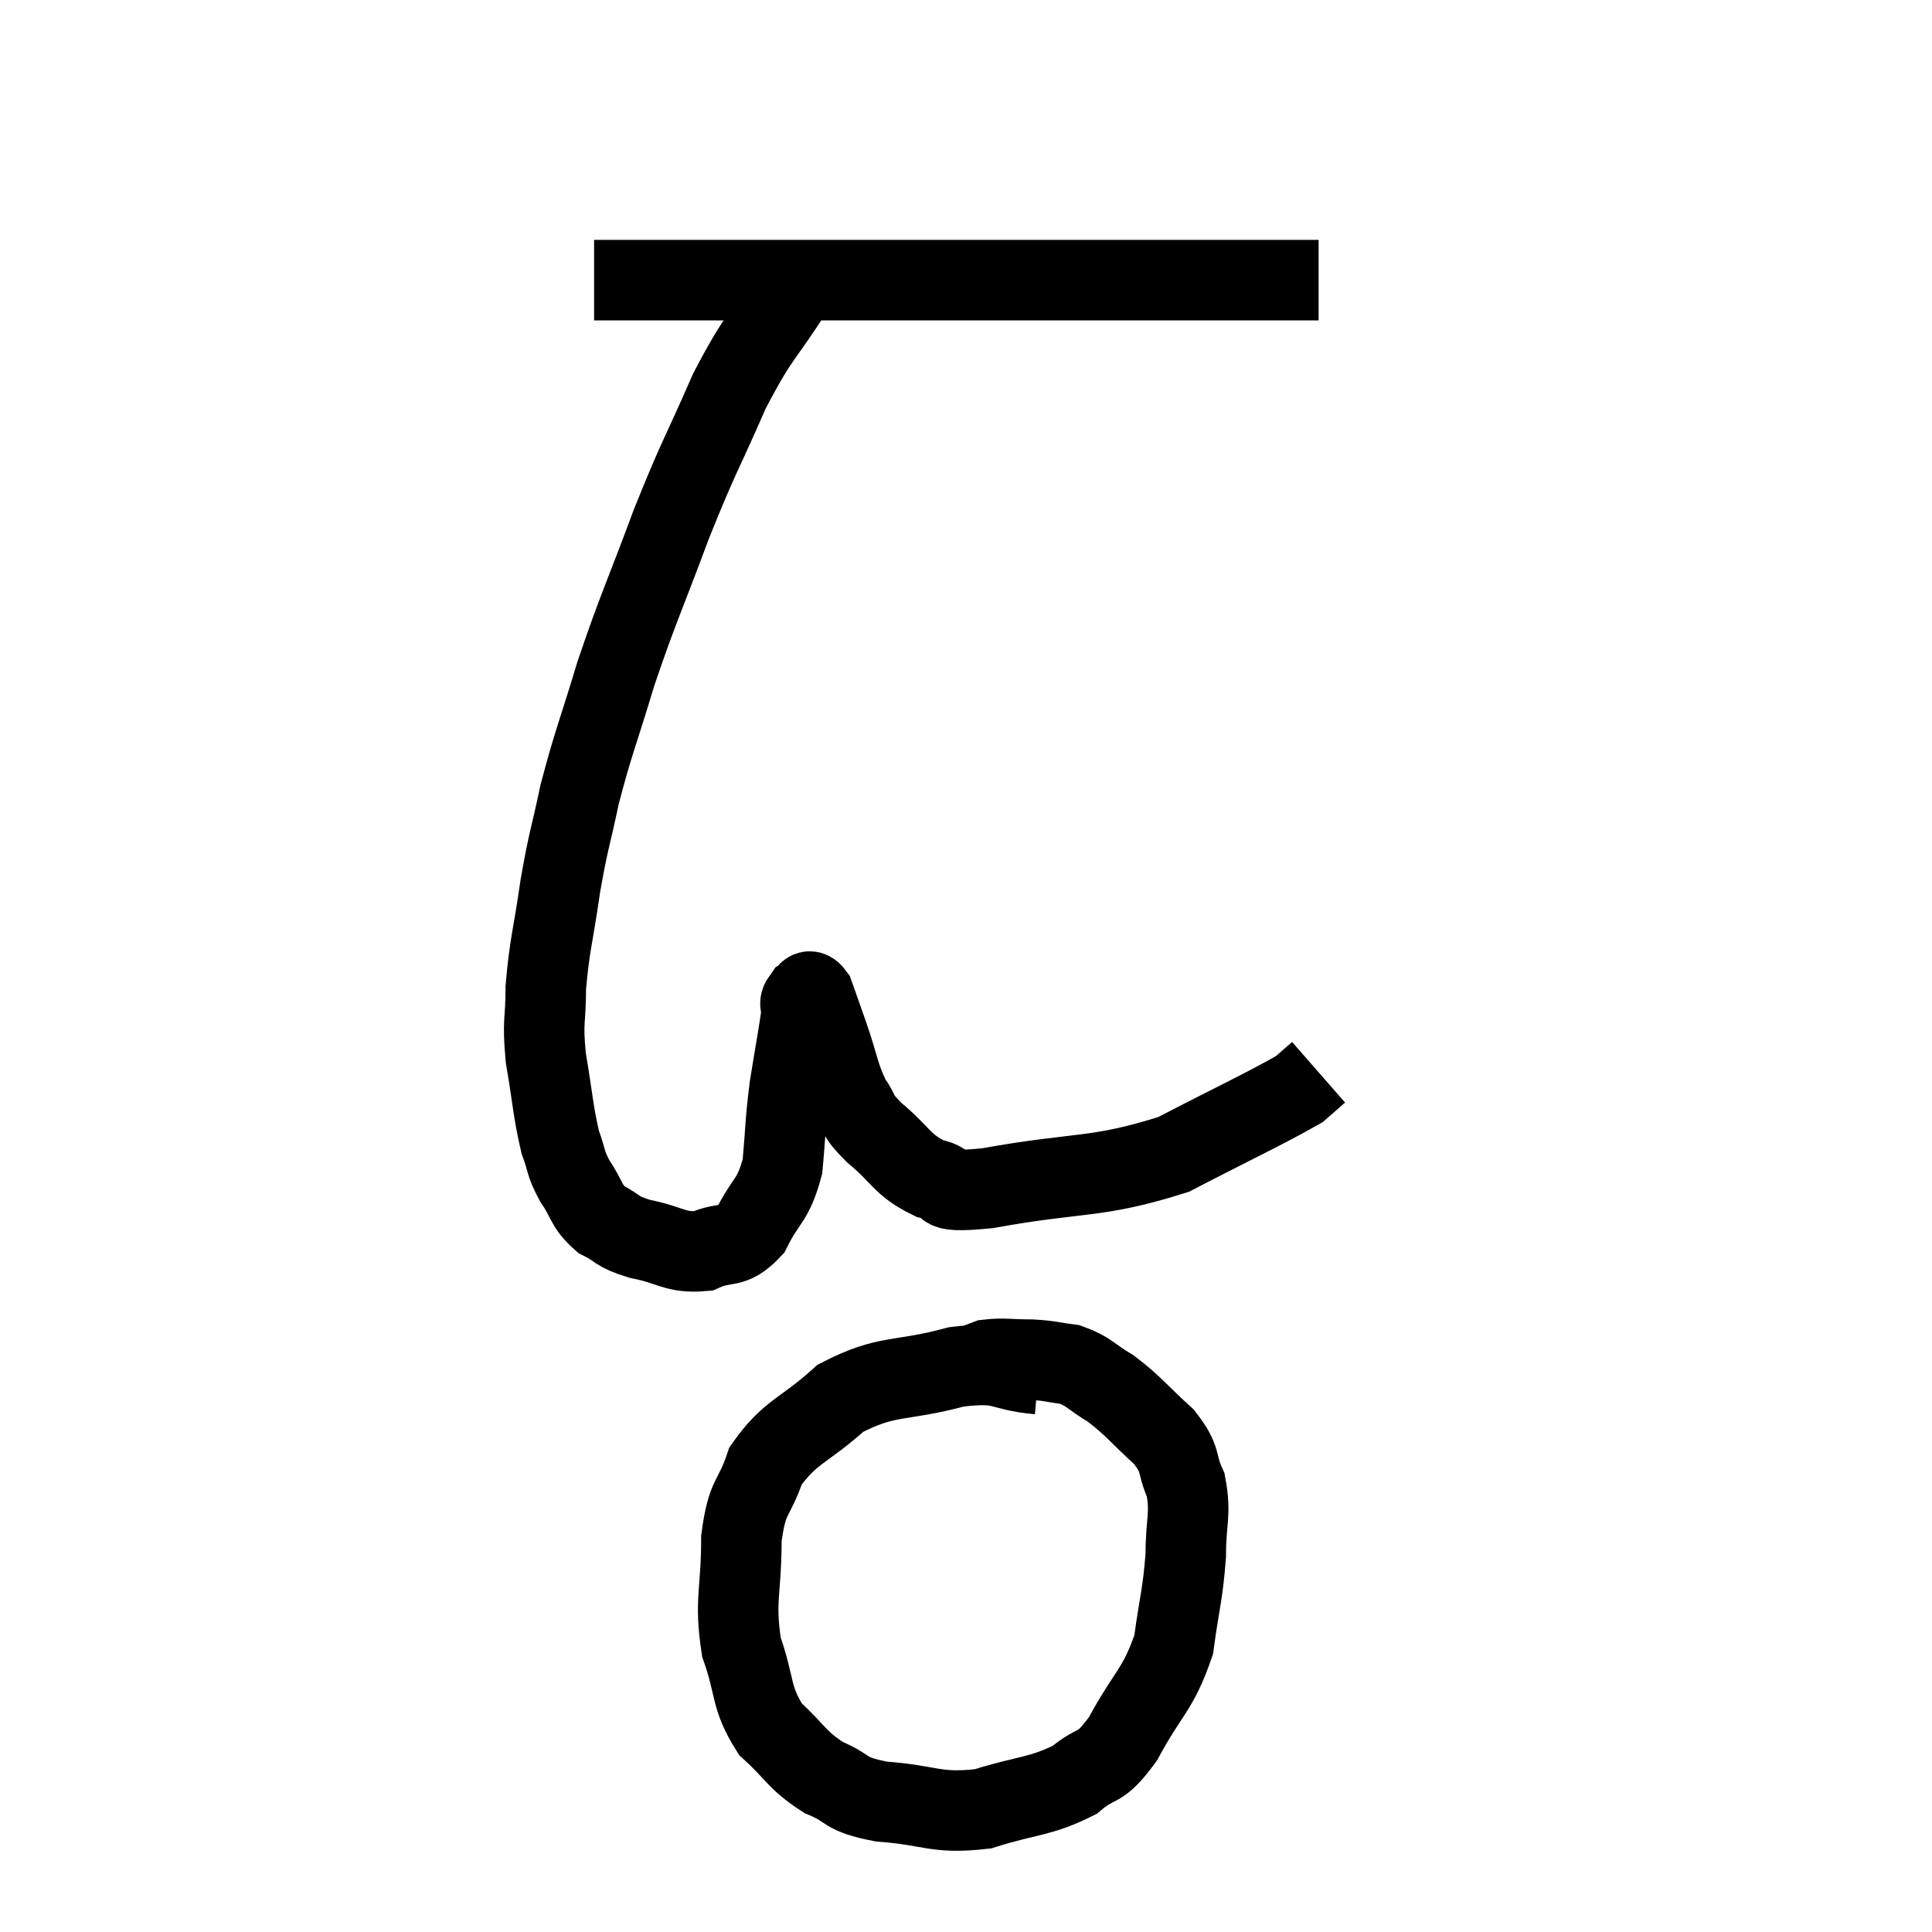 <svg width="48" height="48" viewBox="0 0 48 48" xmlns="http://www.w3.org/2000/svg"><path d="M 14.76 6.96 C 15.12 6.96, 14.91 6.96, 15.48 6.96 C 16.26 6.96, 16.215 6.96, 17.04 6.96 C 17.91 6.96, 17.925 6.96, 18.78 6.96 C 19.62 6.96, 19.755 6.96, 20.46 6.96 C 21.03 6.96, 20.835 6.96, 21.6 6.96 C 22.56 6.96, 22.515 6.96, 23.52 6.96 C 24.57 6.96, 24.6 6.96, 25.62 6.96 C 26.61 6.96, 26.775 6.96, 27.6 6.96 C 28.26 6.96, 28.365 6.96, 28.92 6.96 C 29.37 6.96, 29.4 6.96, 29.82 6.96 C 30.21 6.96, 30.36 6.96, 30.6 6.96 C 30.69 6.96, 30.63 6.96, 30.78 6.96 C 30.99 6.96, 30.975 6.96, 31.2 6.96 C 31.44 6.96, 31.44 6.96, 31.68 6.96 C 31.92 6.96, 31.92 6.96, 32.16 6.96 C 32.4 6.96, 32.49 6.96, 32.64 6.96 C 32.7 6.96, 32.73 6.96, 32.76 6.96 L 32.76 6.96" fill="none" stroke="black" stroke-width="2"></path><path d="M 19.74 7.14 C 18.93 8.43, 18.885 8.25, 18.12 9.72 C 17.4 11.37, 17.385 11.265, 16.68 13.02 C 15.99 14.88, 15.87 15.06, 15.3 16.74 C 14.85 18.24, 14.745 18.42, 14.4 19.74 C 14.16 20.88, 14.13 20.82, 13.92 22.02 C 13.74 23.28, 13.65 23.475, 13.56 24.54 C 13.56 25.41, 13.47 25.32, 13.56 26.28 C 13.74 27.33, 13.74 27.615, 13.92 28.38 C 14.1 28.86, 14.025 28.86, 14.28 29.34 C 14.61 29.82, 14.535 29.94, 14.94 30.3 C 15.42 30.54, 15.27 30.585, 15.9 30.78 C 16.68 30.93, 16.77 31.14, 17.46 31.08 C 18.06 30.81, 18.165 31.065, 18.66 30.54 C 19.05 29.76, 19.2 29.865, 19.44 28.98 C 19.53 27.99, 19.5 27.96, 19.62 27 C 19.77 26.07, 19.845 25.68, 19.92 25.14 C 19.92 24.99, 19.845 24.945, 19.92 24.84 C 20.07 24.78, 20.055 24.495, 20.22 24.72 C 20.4 25.23, 20.355 25.095, 20.58 25.74 C 20.85 26.52, 20.835 26.7, 21.12 27.3 C 21.42 27.72, 21.225 27.645, 21.72 28.14 C 22.41 28.71, 22.395 28.935, 23.1 29.28 C 23.82 29.4, 23.025 29.67, 24.54 29.52 C 26.85 29.1, 27.225 29.295, 29.16 28.68 C 30.72 27.87, 31.38 27.57, 32.28 27.06 C 32.52 26.85, 32.64 26.745, 32.76 26.64 L 32.76 26.64" fill="none" stroke="black" stroke-width="2"></path><path d="M 25.8 34.14 C 24.78 34.05, 24.99 33.81, 23.76 33.96 C 22.32 34.35, 22.065 34.125, 20.88 34.74 C 19.95 35.58, 19.635 35.55, 19.02 36.42 C 18.72 37.32, 18.57 37.095, 18.42 38.22 C 18.42 39.57, 18.24 39.735, 18.42 40.92 C 18.78 41.94, 18.63 42.15, 19.14 42.96 C 19.8 43.56, 19.77 43.71, 20.46 44.16 C 21.18 44.46, 20.91 44.565, 21.9 44.76 C 23.16 44.85, 23.22 45.075, 24.42 44.94 C 25.56 44.58, 25.83 44.655, 26.7 44.22 C 27.3 43.71, 27.285 44.04, 27.9 43.2 C 28.53 42.03, 28.77 42, 29.16 40.86 C 29.31 39.75, 29.385 39.63, 29.46 38.64 C 29.46 37.77, 29.595 37.635, 29.46 36.9 C 29.19 36.3, 29.385 36.3, 28.92 35.7 C 28.26 35.1, 28.185 34.95, 27.6 34.5 C 27.09 34.2, 27.075 34.08, 26.58 33.9 C 26.1 33.84, 26.13 33.81, 25.62 33.78 C 25.08 33.78, 24.93 33.735, 24.54 33.78 L 24.06 33.96" fill="none" stroke="black" stroke-width="2"></path></svg>